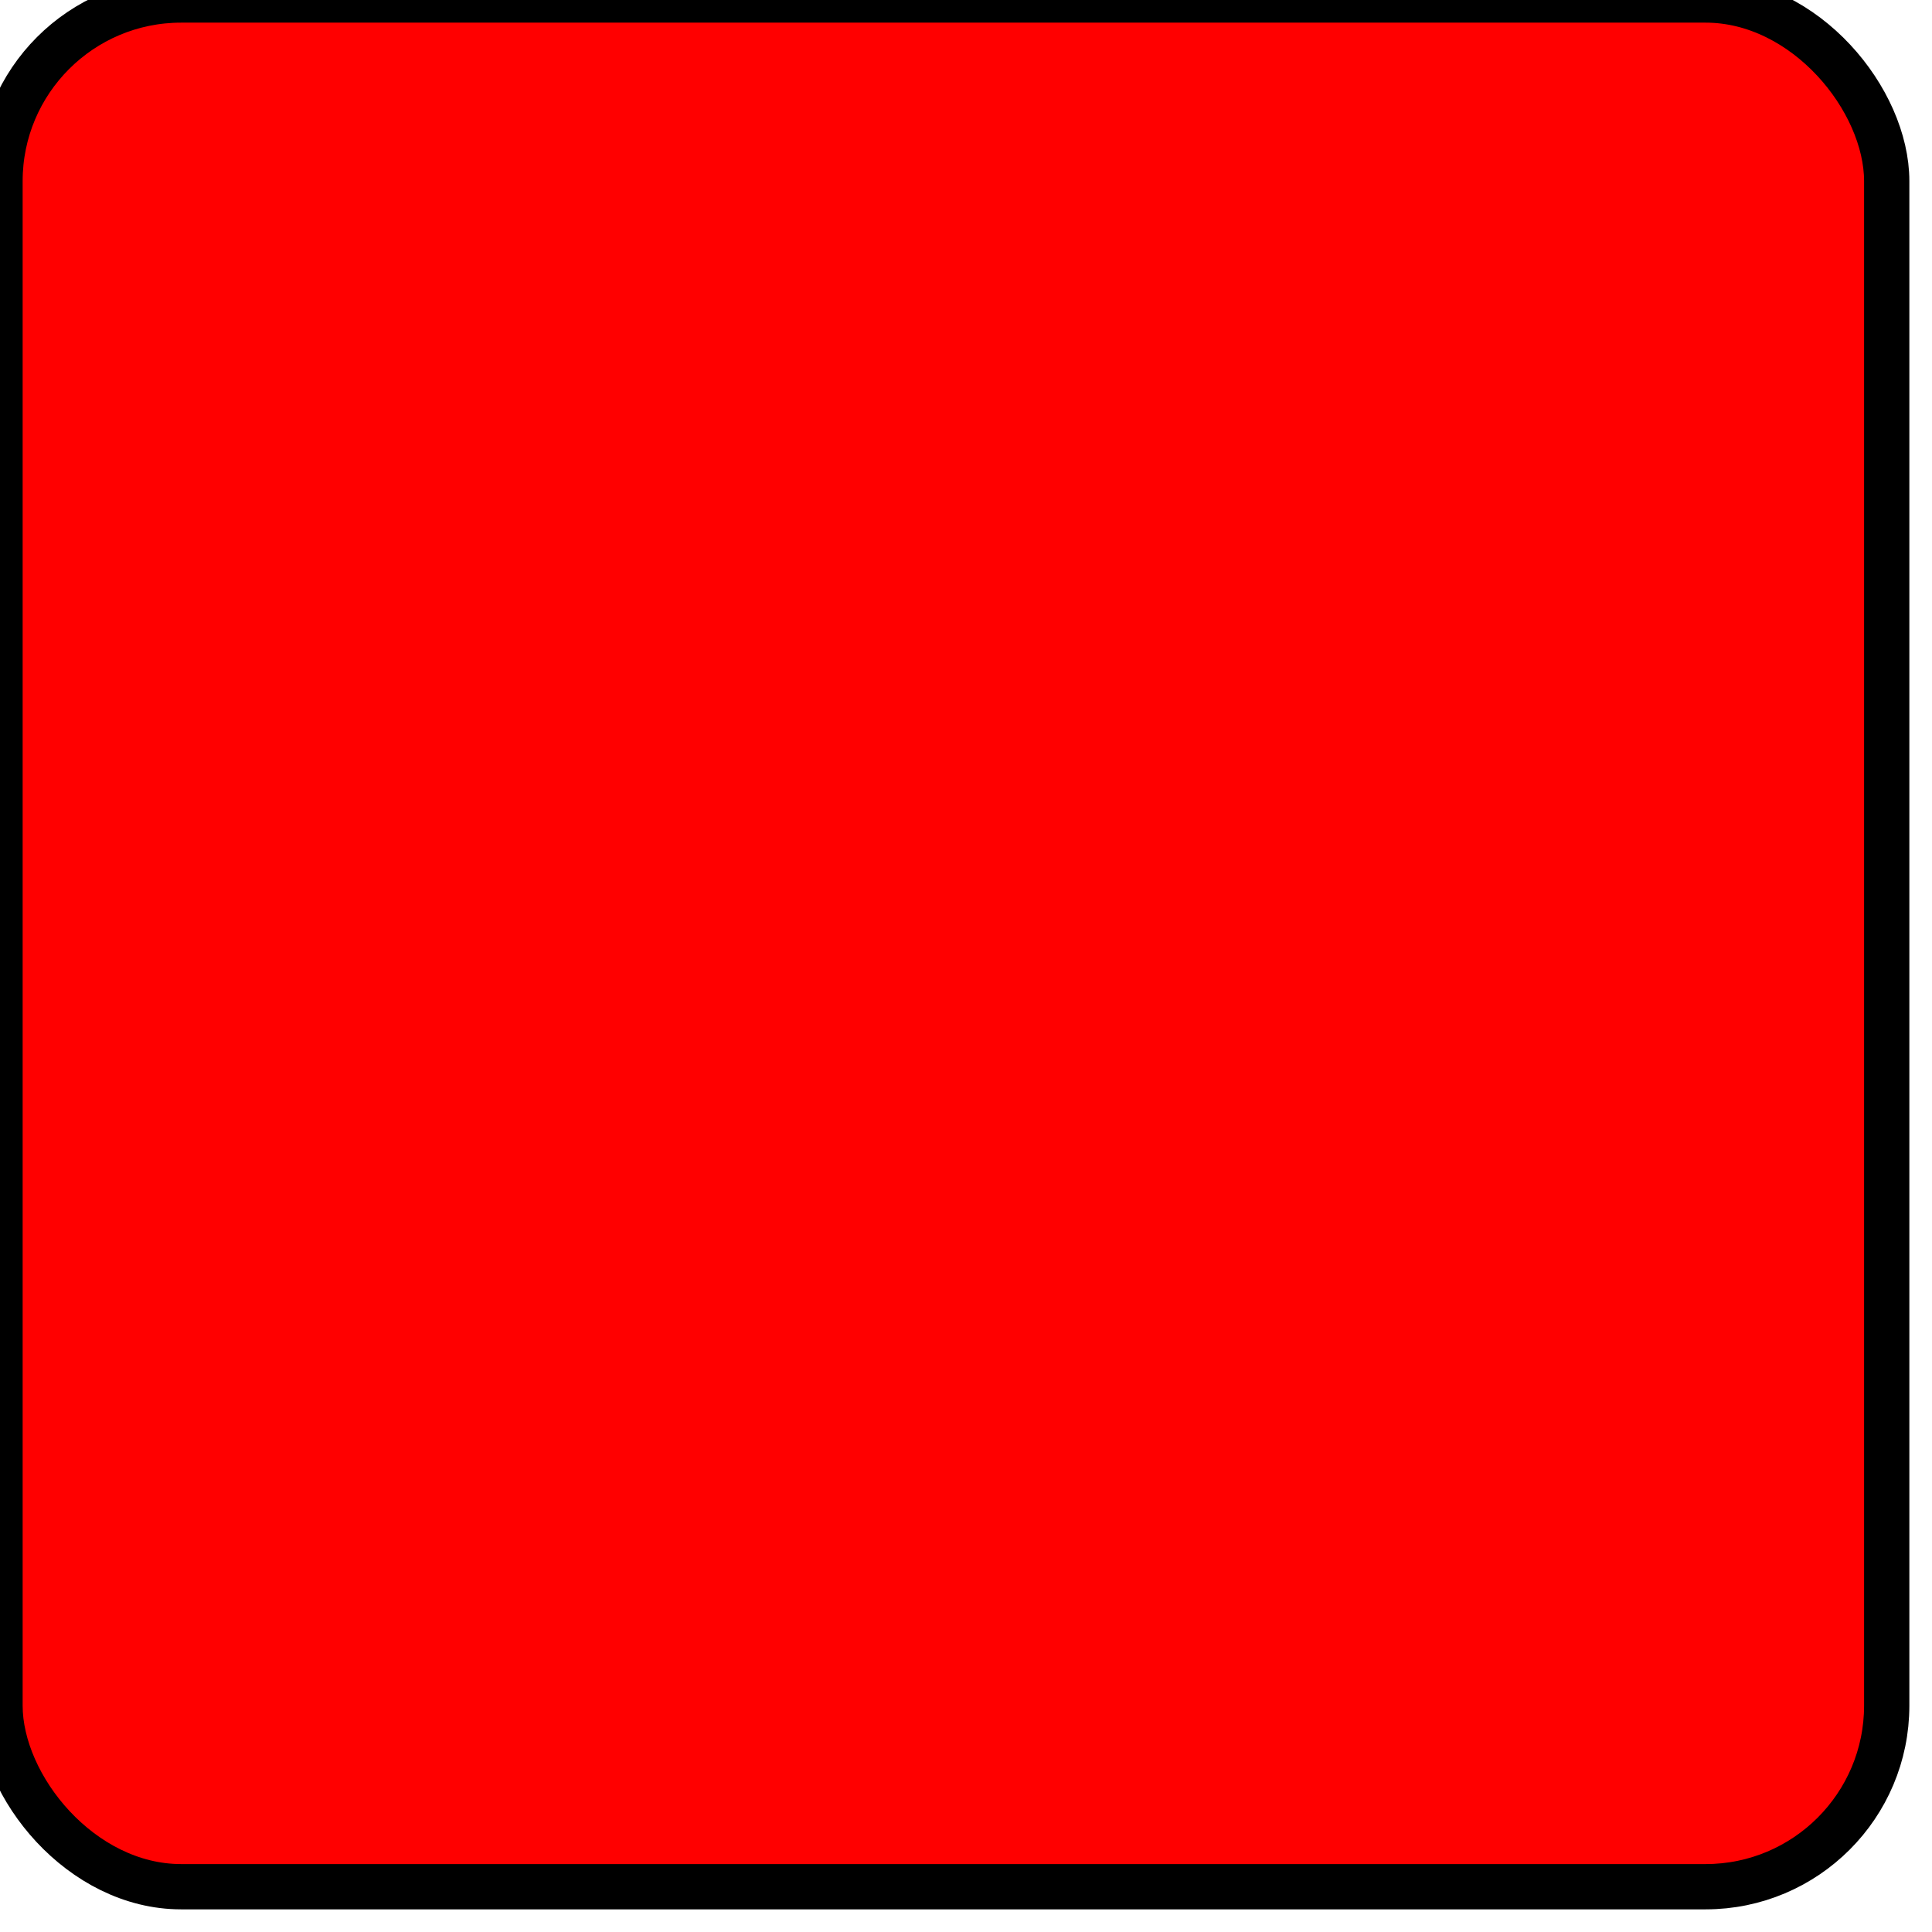 <?xml version="1.0" encoding="utf-8"?>
<!DOCTYPE svg PUBLIC "-//W3C//DTD SVG 1.1//EN" "http://www.w3.org/Graphics/SVG/1.1/DTD/svg11.dtd">

<svg id='rootElement' viewBox="0 0 128 128" preserveAspectRatio="xMidYMid meet" style="-webkit-tap-highlight-color: rgba(0,0,0,0);" version="1.1" xmlns="http://www.w3.org/2000/svg">

<rect fill="red" stroke="black" rx='12' ry='12' stroke-width='3' width='125' height='125'/>

</svg>

